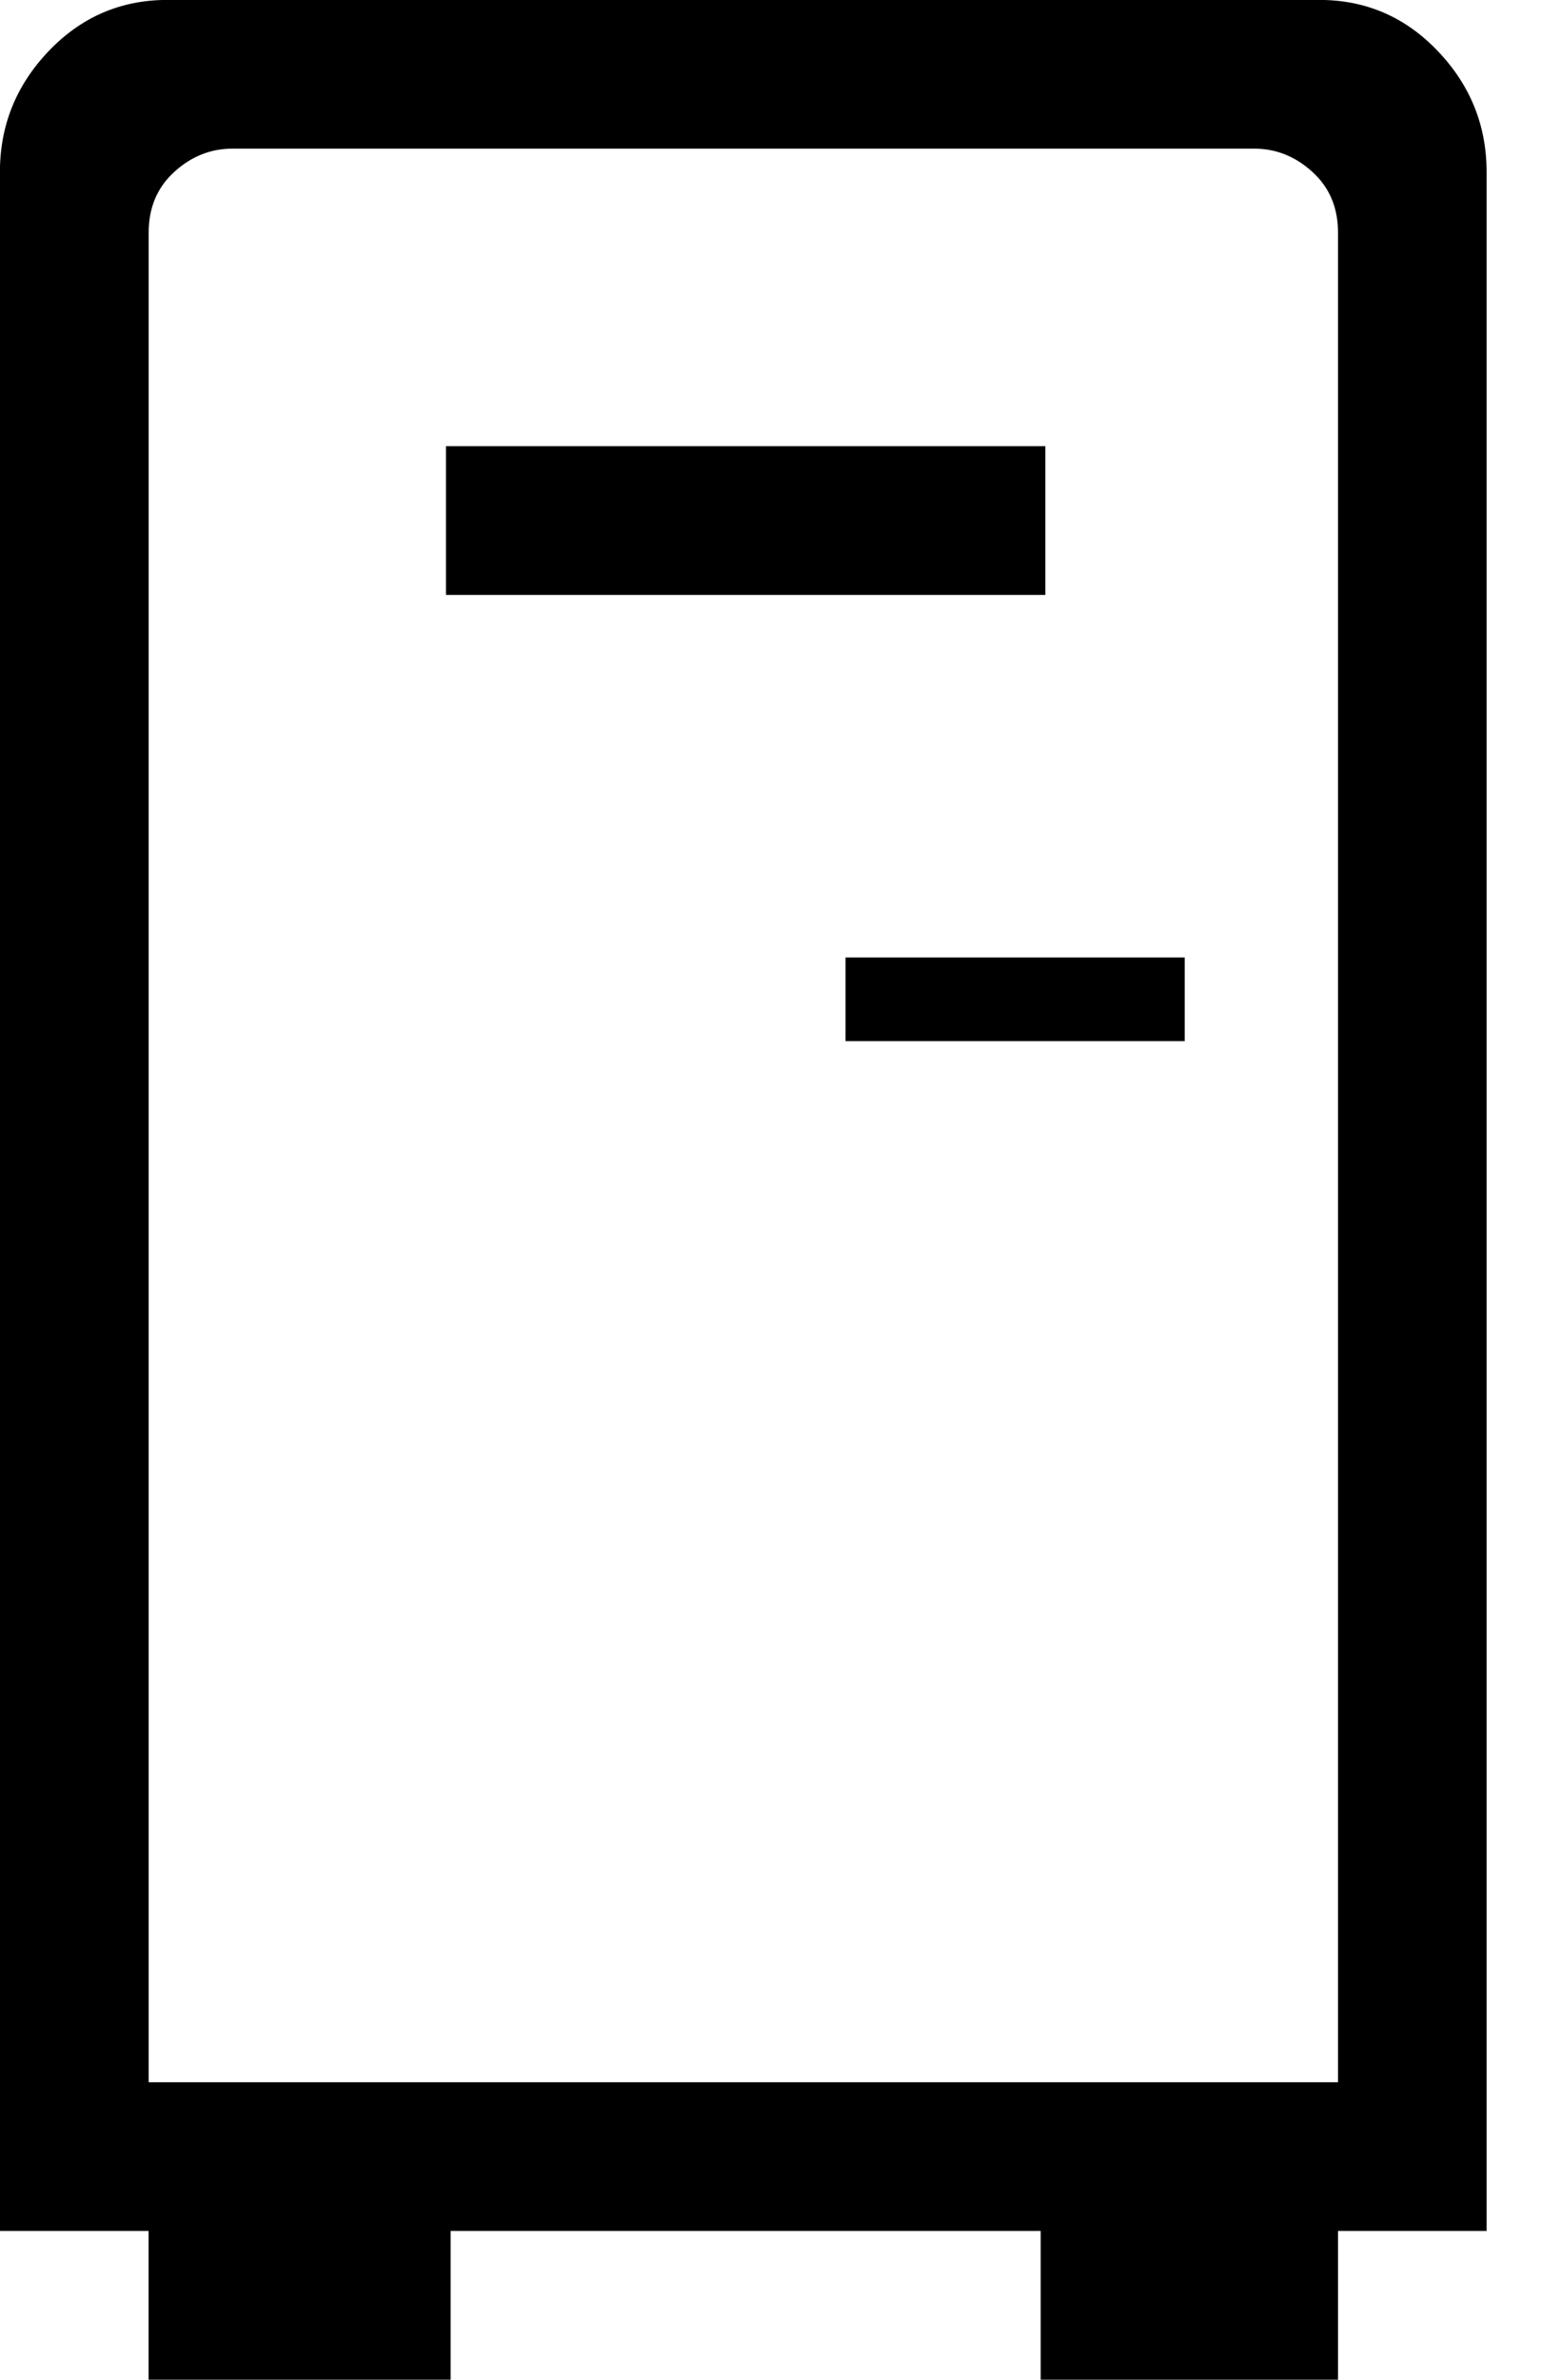 <!-- Generated by IcoMoon.io -->
<svg version="1.1" xmlns="http://www.w3.org/2000/svg" width="21" height="32" viewBox="0 0 21 32">
<title>uniE031</title>
<path d="M20 30h-2v2h-4v-2h-7.938v2h-4.063v-2h-2v-27.688q0-0.938 0.656-1.625t1.594-0.688h15.5q0.938 0 1.594 0.688t0.656 1.625v27.688zM18 3.125q0-0.5-0.344-0.813t-0.781-0.313h-13.75q-0.438 0-0.781 0.313t-0.344 0.813v24.875h16v-24.875zM6 6h8.063v2h-8.063v-2zM11.375 12.875h4.563v1.125h-4.563v-1.125z"></path>
</svg>
